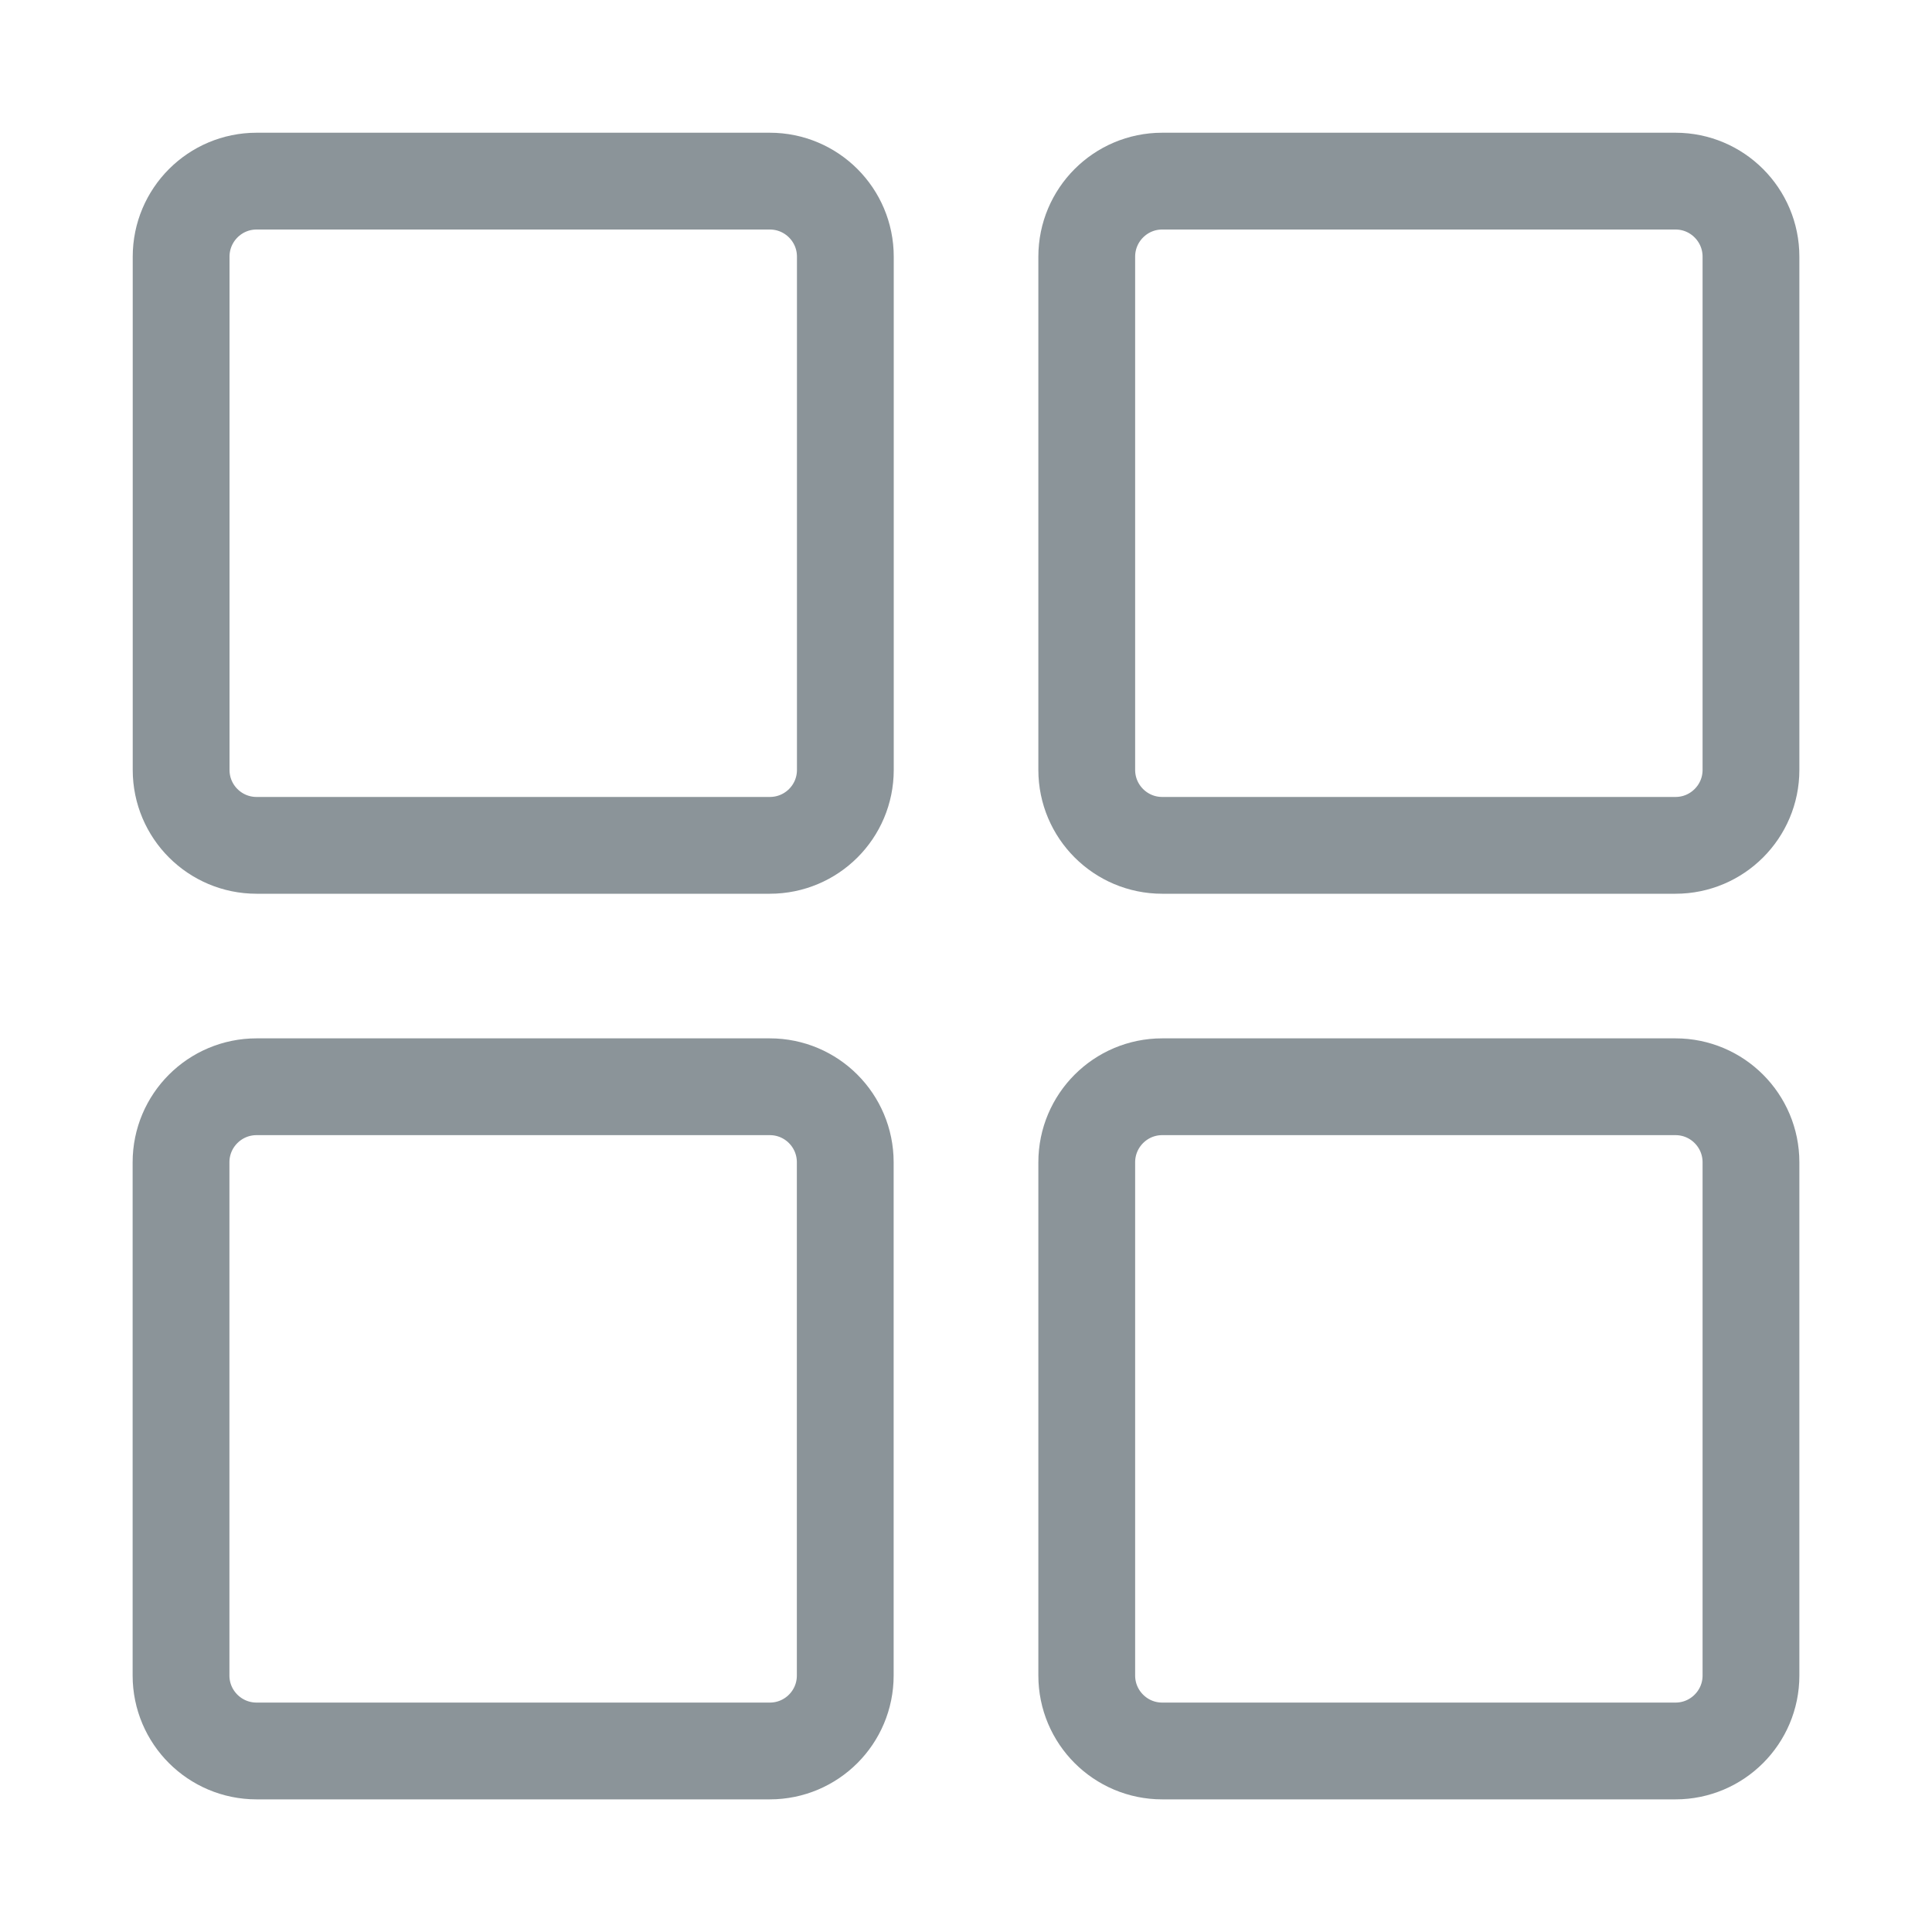 <svg width="20" height="20" viewBox="0 0 20 20" fill="none" xmlns="http://www.w3.org/2000/svg">
<path d="M7.969 1.875H2.656C2.225 1.875 1.875 2.225 1.875 2.657V7.97C1.875 8.402 2.225 8.751 2.656 8.751H7.969C8.401 8.751 8.751 8.402 8.751 7.97V2.657C8.751 2.225 8.401 1.875 7.969 1.875Z" stroke="#8B9499" stroke-width="1.002" stroke-linecap="round" stroke-linejoin="round"/>
<path d="M17.345 1.875H12.031C11.6 1.875 11.25 2.225 11.25 2.657V7.97C11.25 8.401 11.6 8.751 12.031 8.751H17.345C17.776 8.751 18.126 8.401 18.126 7.97V2.657C18.126 2.225 17.776 1.875 17.345 1.875Z" stroke="#8B9499" stroke-width="1.002" stroke-linecap="round" stroke-linejoin="round"/>
<path d="M7.969 11.25H2.656C2.224 11.25 1.874 11.6 1.874 12.032V17.345C1.874 17.776 2.224 18.126 2.656 18.126H7.969C8.401 18.126 8.75 17.776 8.75 17.345V12.032C8.75 11.6 8.401 11.25 7.969 11.25Z" stroke="#8B9499" stroke-width="1.002" stroke-linecap="round" stroke-linejoin="round"/>
<path d="M17.345 11.25H12.031C11.6 11.25 11.25 11.6 11.25 12.032V17.345C11.25 17.776 11.6 18.126 12.031 18.126H17.345C17.776 18.126 18.126 17.776 18.126 17.345V12.032C18.126 11.6 17.776 11.25 17.345 11.25Z" stroke="#8B9499" stroke-width="1.002" stroke-linecap="round" stroke-linejoin="round"/>
</svg>
